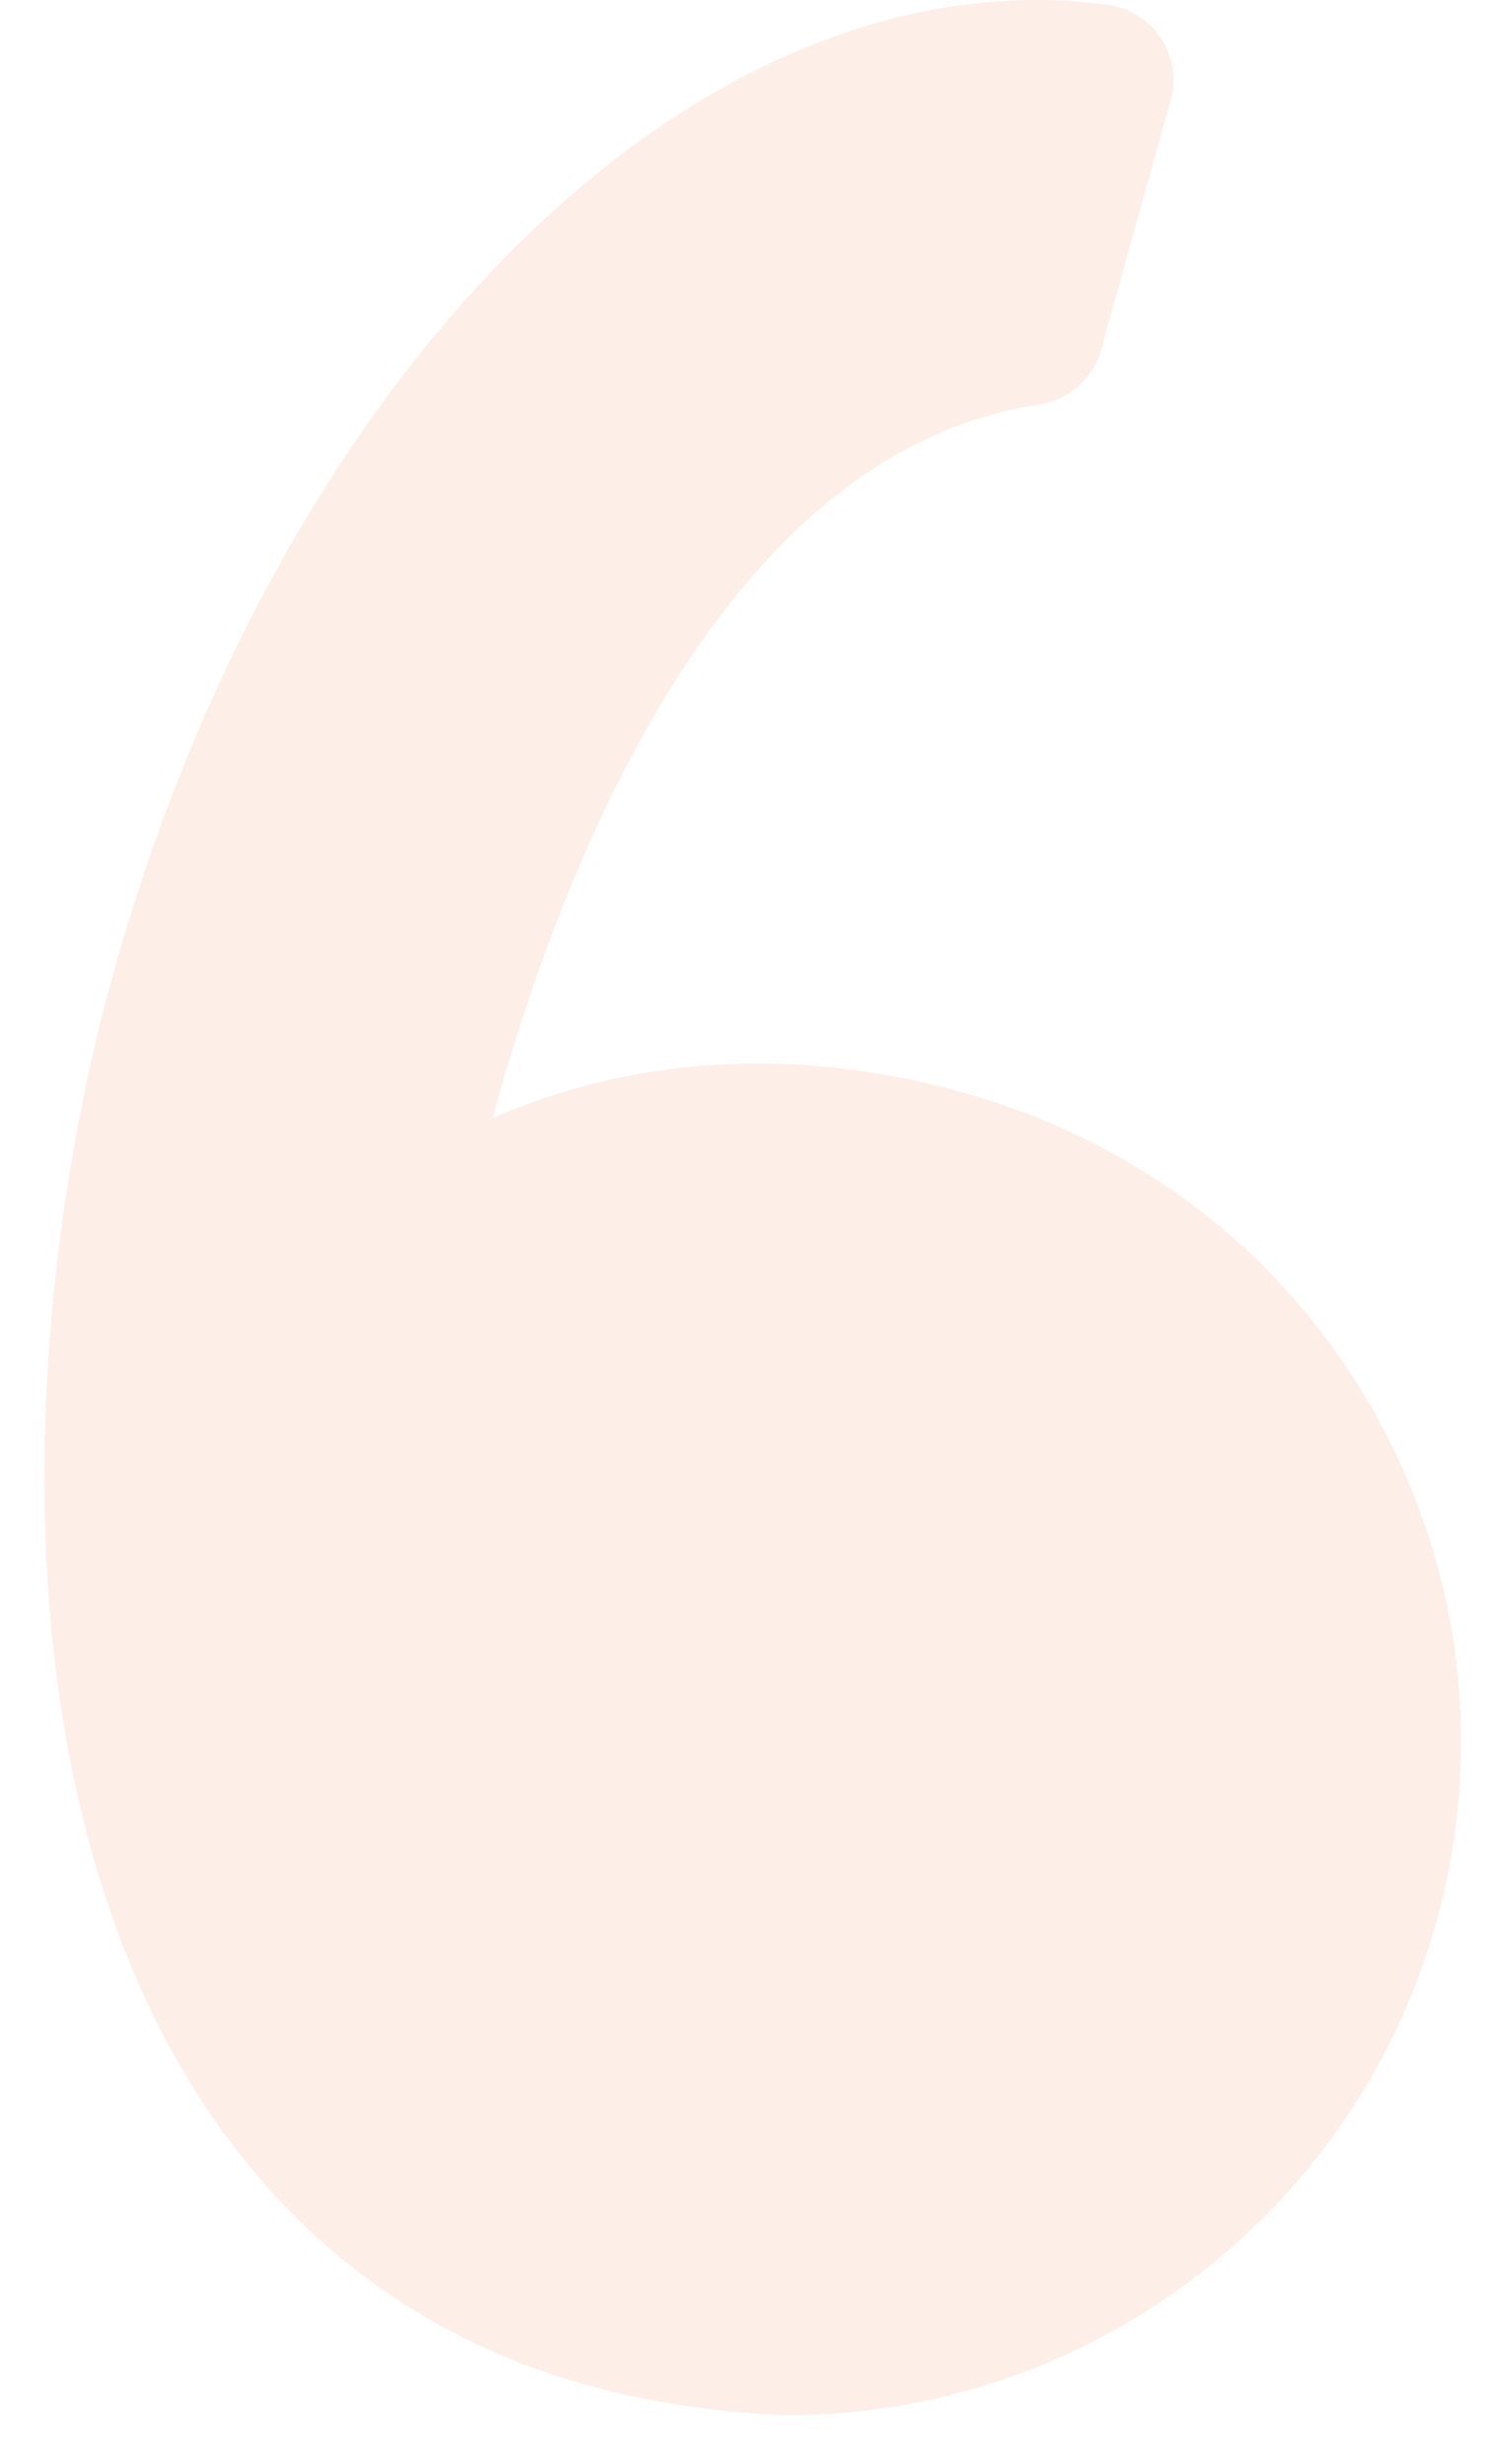 <svg width="19" height="31" viewBox="0 0 19 31" fill="none" xmlns="http://www.w3.org/2000/svg">
<path opacity="0.1" d="M17.291 17.768C16.194 15.819 14.387 14.399 12.203 13.77C11.306 13.512 10.41 13.381 9.539 13.381C8.193 13.381 7.069 13.689 6.198 14.066C7.038 10.992 9.055 5.688 13.073 5.091C13.445 5.035 13.75 4.766 13.852 4.404L14.73 1.263C14.804 0.998 14.76 0.713 14.609 0.483C14.458 0.252 14.214 0.098 13.941 0.061C13.645 0.021 13.342 0 13.043 0C8.22 0 3.443 5.034 1.427 12.242C0.245 16.471 -0.102 22.828 2.812 26.83C4.443 29.069 6.822 30.265 9.884 30.384C9.896 30.385 9.908 30.385 9.921 30.385C13.698 30.385 17.049 27.841 18.068 24.199C18.676 22.021 18.4 19.738 17.291 17.768Z" fill="#EE5514"/>
</svg>
